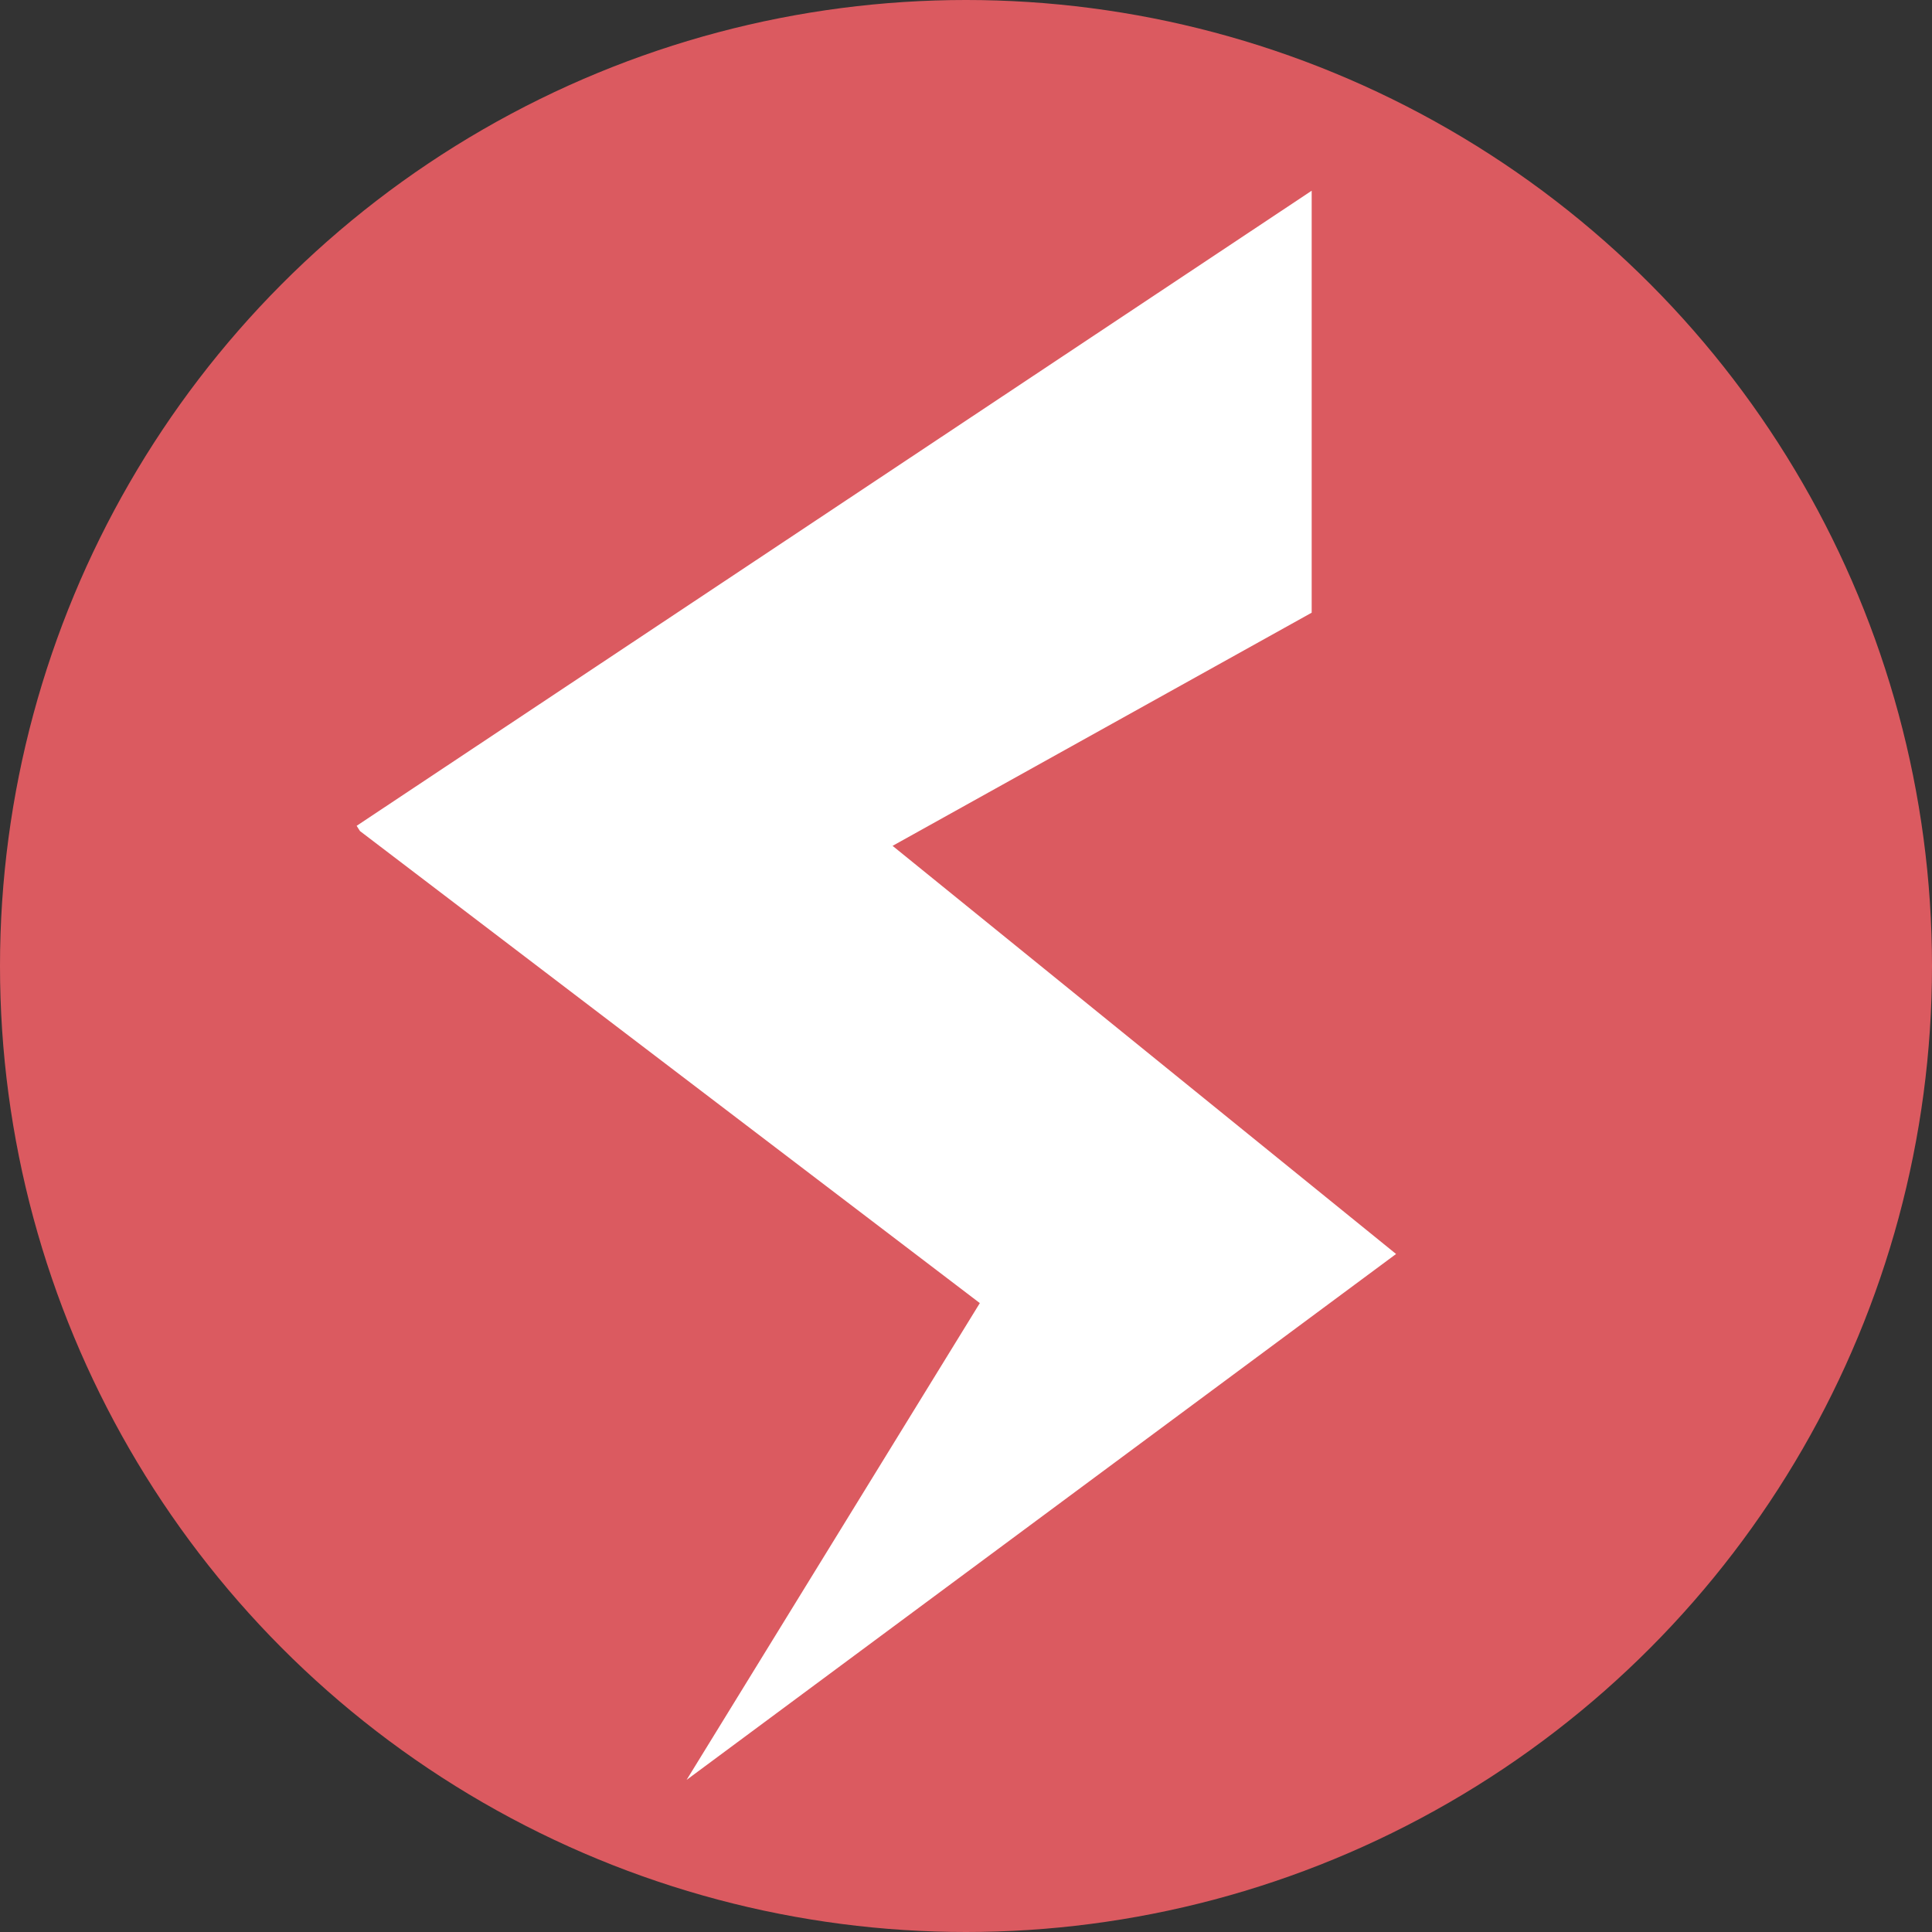 <svg xmlns="http://www.w3.org/2000/svg" width="12" height="12" viewBox="0 0 40.52 40.52">
    <rect x="0" y="0" width="40.52" height="40.52" fill="#333333" stroke="none"/>
    <circle cx="20.26" cy="20.26" r="20.26" style="fill:#db5a60"/>
    <path d="M27.51,4l0,8.85-8.79,4.89,10.56,8.56L14.4,37.33l6.15-10-13-9.9-.07-.11Z" style="fill:#fff"/>
</svg>